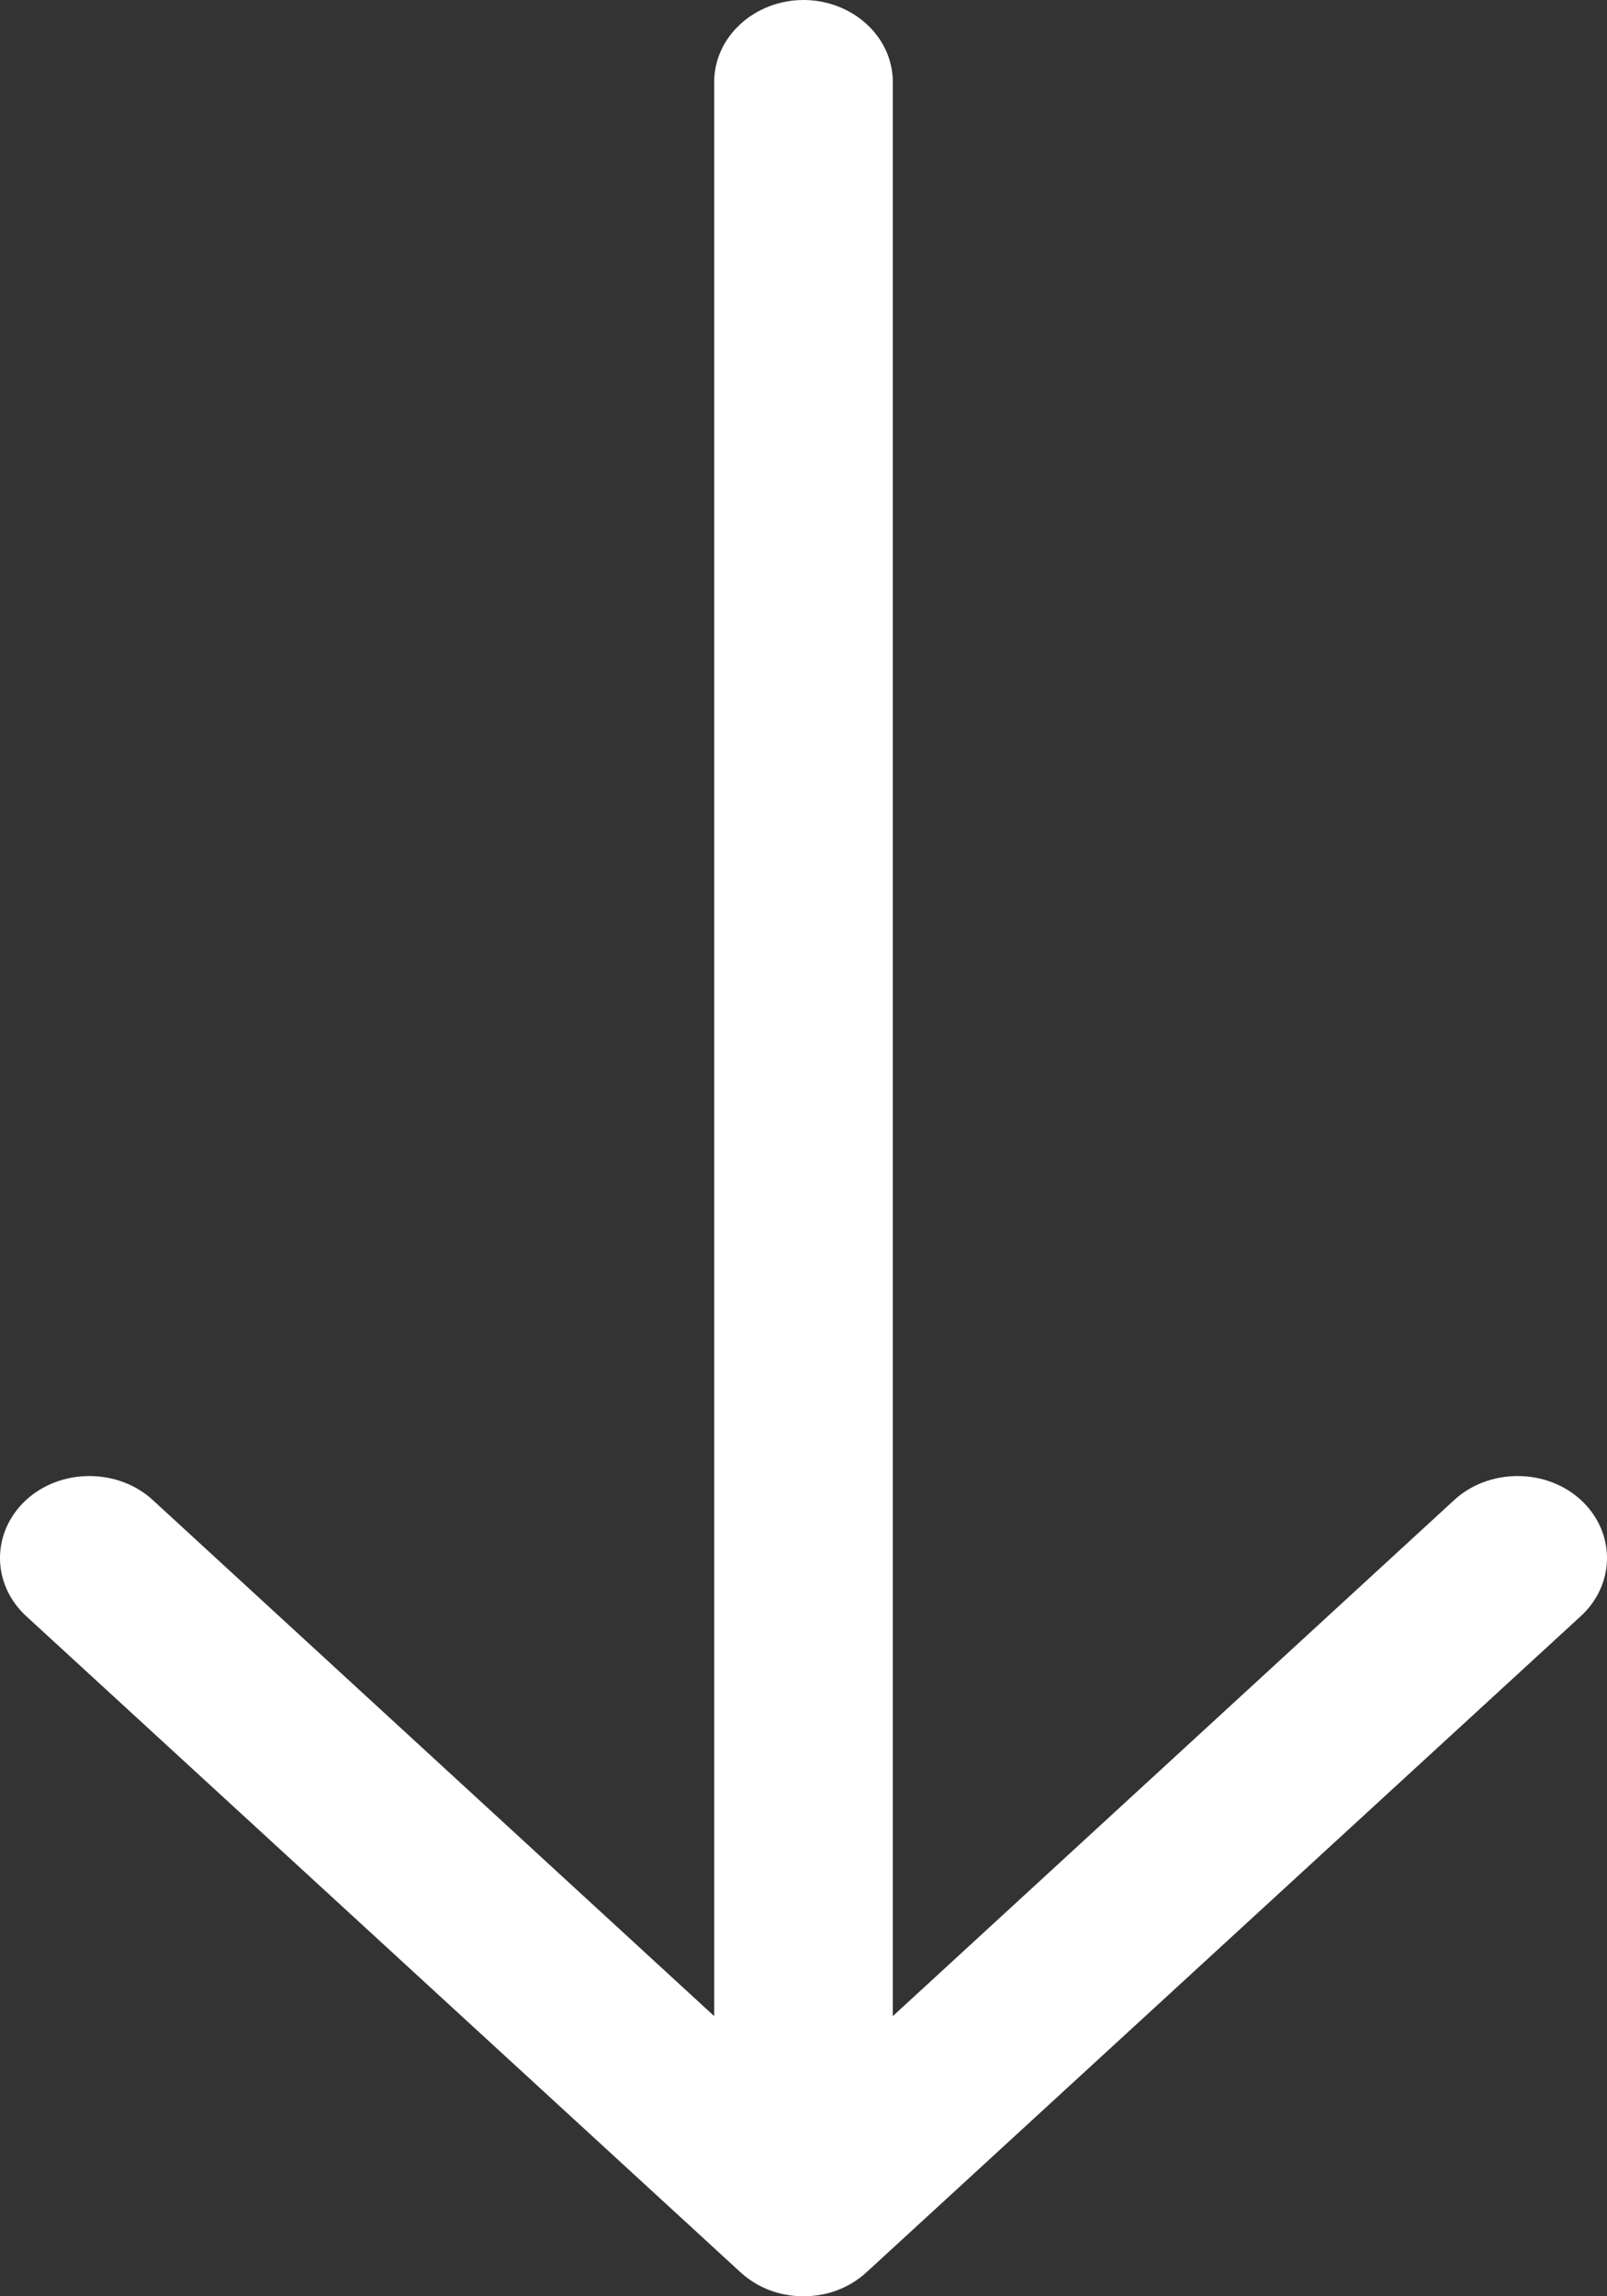 <svg width="7" height="10" viewBox="0 0 7 10" fill="none" xmlns="http://www.w3.org/2000/svg">
<rect x="0" y="0" width="7" height="10" fill="#333333" stroke="none"/>
<path fill-rule="evenodd" clip-rule="evenodd" d="M3.5 0C3.603 0 3.702 0.038 3.775 0.105C3.848 0.172 3.889 0.262 3.889 0.357L3.889 8.78L6.335 6.532C6.408 6.465 6.507 6.428 6.611 6.428C6.714 6.428 6.813 6.465 6.886 6.532C6.959 6.599 7 6.69 7 6.785C7 6.88 6.959 6.971 6.886 7.038L3.775 9.895C3.739 9.928 3.696 9.955 3.649 9.973C3.602 9.991 3.551 10 3.5 10C3.449 10 3.398 9.991 3.351 9.973C3.304 9.955 3.261 9.928 3.225 9.895L0.114 7.038C0.041 6.971 0 6.88 0 6.785C0 6.69 0.041 6.599 0.114 6.532C0.187 6.465 0.286 6.428 0.389 6.428C0.493 6.428 0.592 6.465 0.665 6.532L3.111 8.78L3.111 0.357C3.111 0.262 3.152 0.172 3.225 0.105C3.298 0.038 3.397 0 3.5 0Z" fill="white"/>
</svg>
